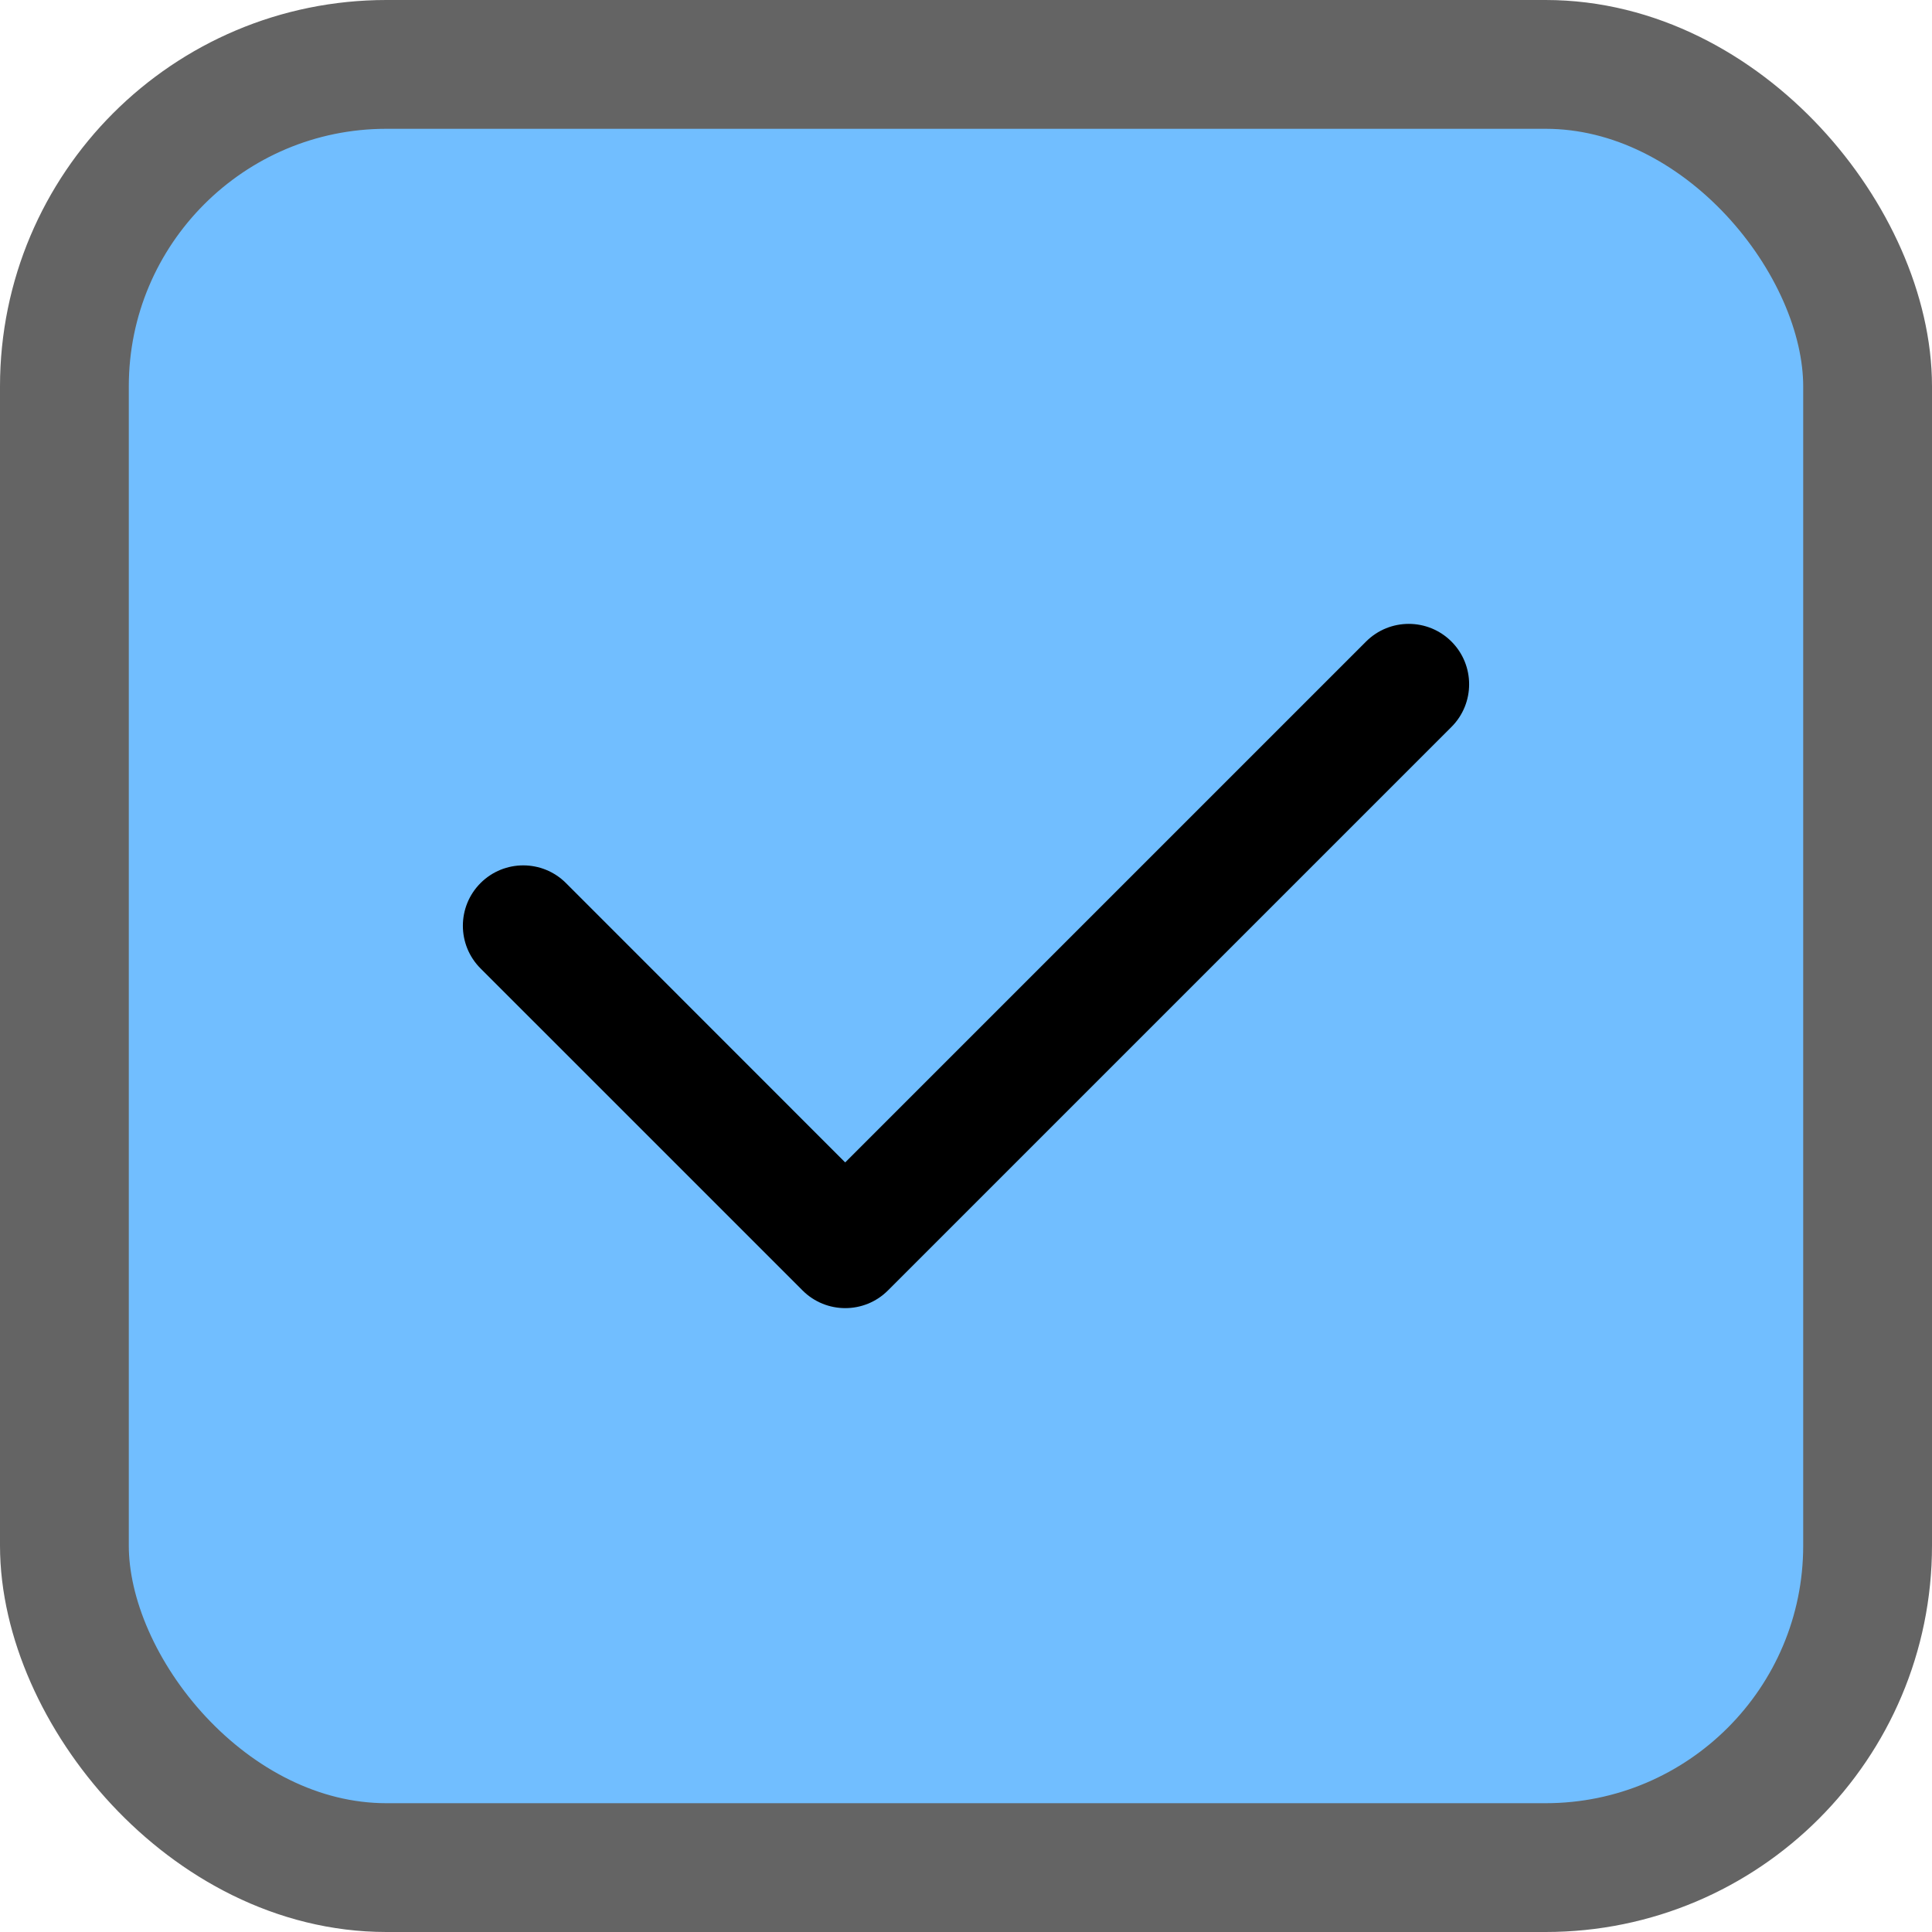 <svg width="15" height="15" viewBox="0 0 15 15" fill="none" xmlns="http://www.w3.org/2000/svg">
<rect x="0.5" y="0.5" width="14" height="14" rx="2.5" fill="#71BEFF" stroke="#646464"/>
<path fill-rule="evenodd" clip-rule="evenodd" d="M11.269 4.981C11.452 5.164 11.452 5.461 11.269 5.644L6.894 10.019C6.711 10.202 6.414 10.202 6.231 10.019L3.731 7.519C3.548 7.336 3.548 7.039 3.731 6.856C3.914 6.673 4.211 6.673 4.394 6.856L6.562 9.025L10.606 4.981C10.789 4.798 11.086 4.798 11.269 4.981Z" fill="black"/>
</svg>
